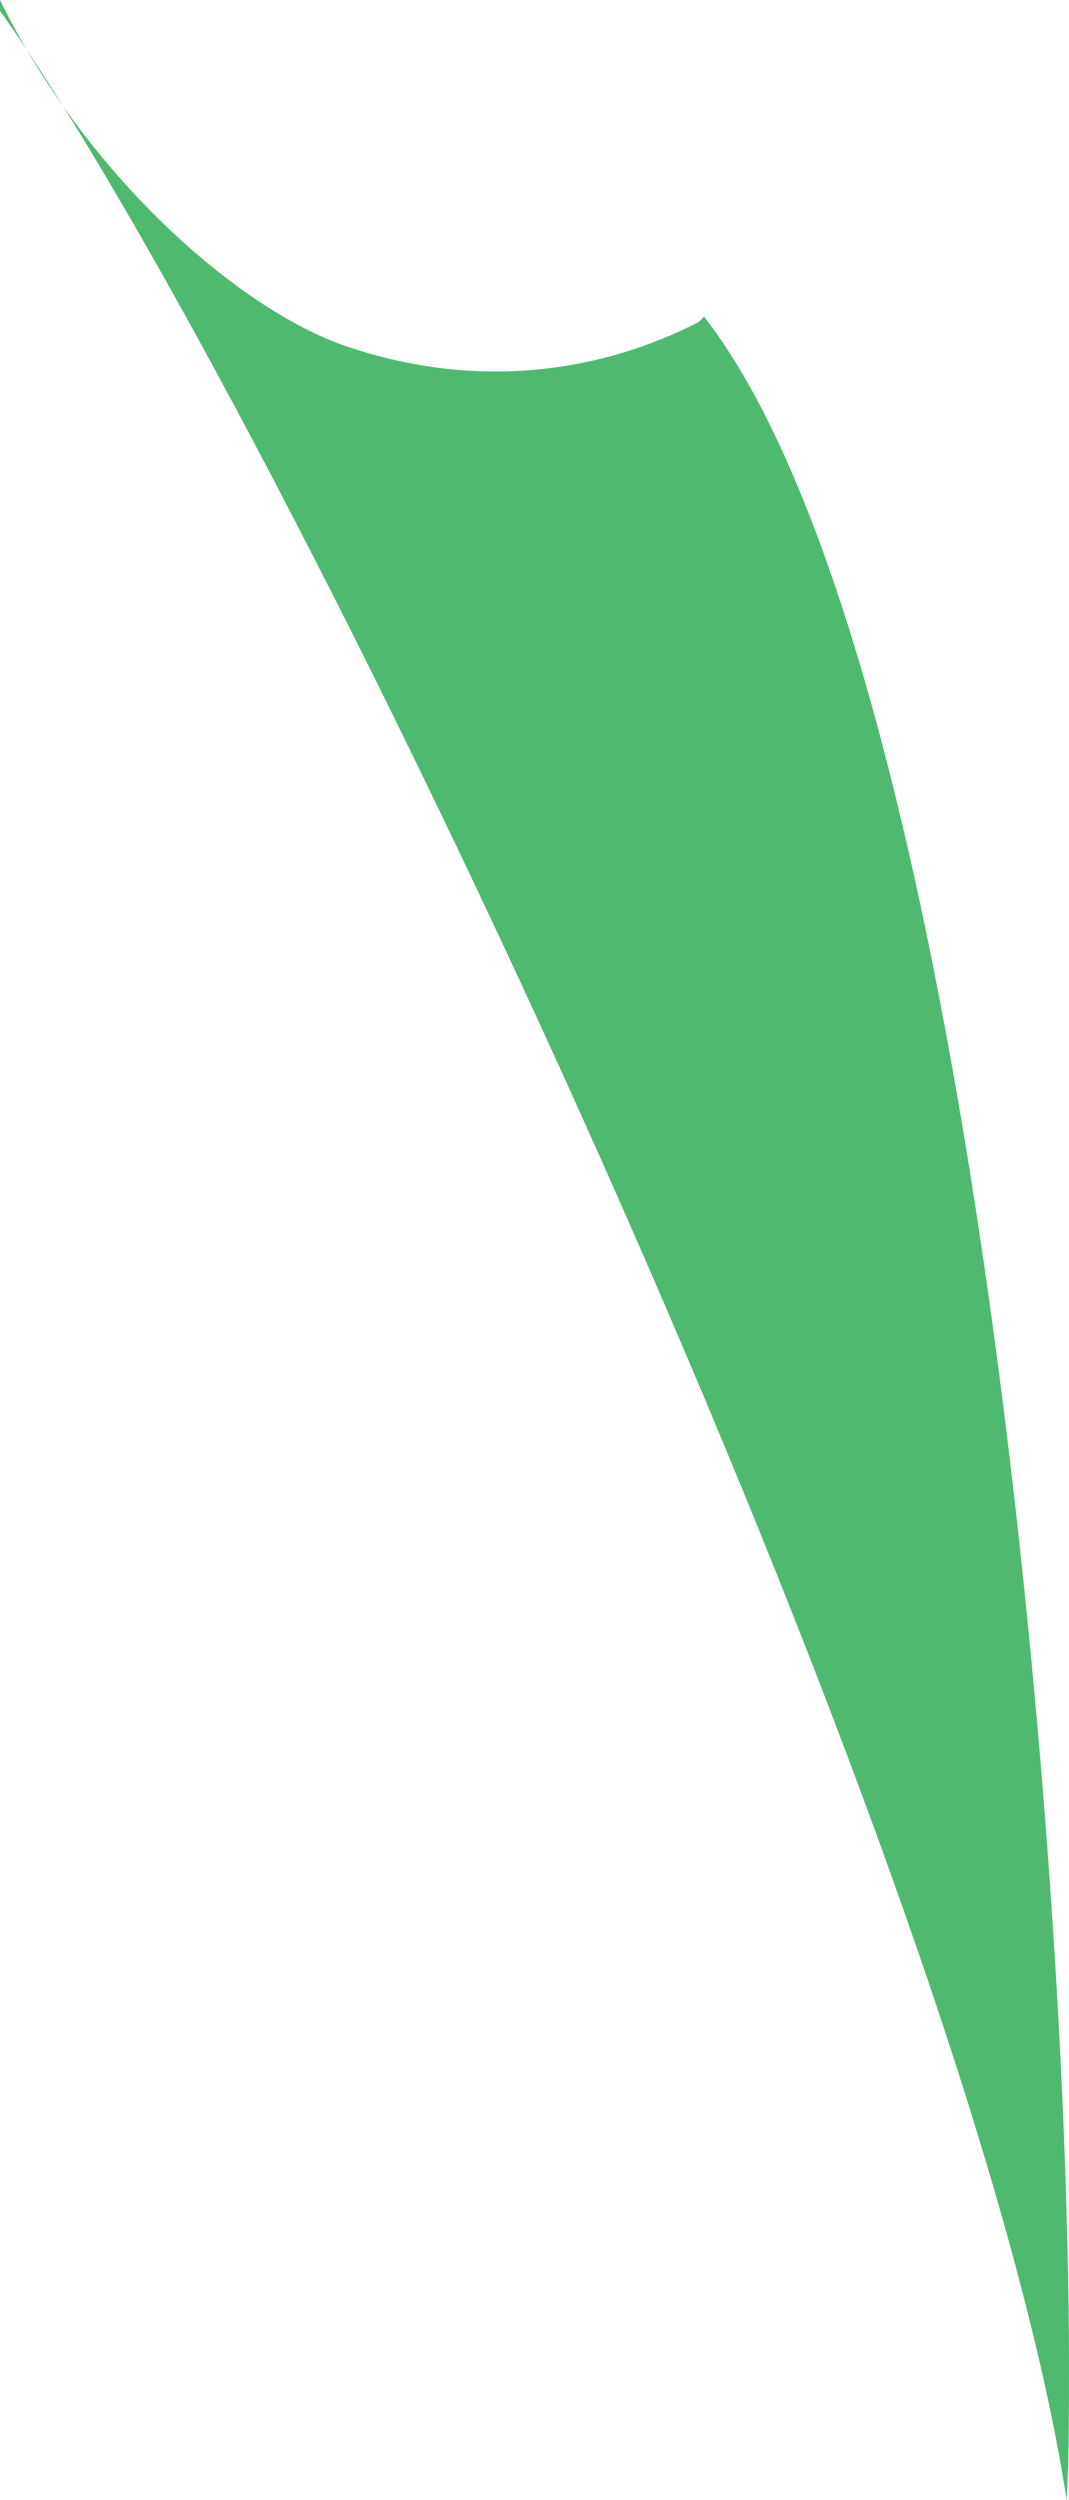 <?xml version="1.0" encoding="iso-8859-1"?>
<!-- Generator: Adobe Illustrator 16.0.0, SVG Export Plug-In . SVG Version: 6.00 Build 0)  -->
<!DOCTYPE svg PUBLIC "-//W3C//DTD SVG 1.1//EN" "http://www.w3.org/Graphics/SVG/1.1/DTD/svg11.dtd">
<svg version="1.1" id="Layer_1" xmlns="http://www.w3.org/2000/svg" xmlns:xlink="http://www.w3.org/1999/xlink" x="0px" y="0px"
	 width="4.698px" height="10.984px" viewBox="0 0 4.698 10.984" style="enable-background:new 0 0 4.698 10.984;"
	 xml:space="preserve">
<path style="fill:#4FBA6F;" d="M4.695,10.814c0.006-0.378,0.003-0.748-0.008-1.104C4.615,7.188,4.141,2.734,3.094,1.391L3.072,1.414
	C2.652,1.631,2.104,1.721,1.518,1.52C1.044,1.357,0.375,0.766,0,0v0.047c1.25,1.766,4.248,8.084,4.688,10.938"/>
</svg>
